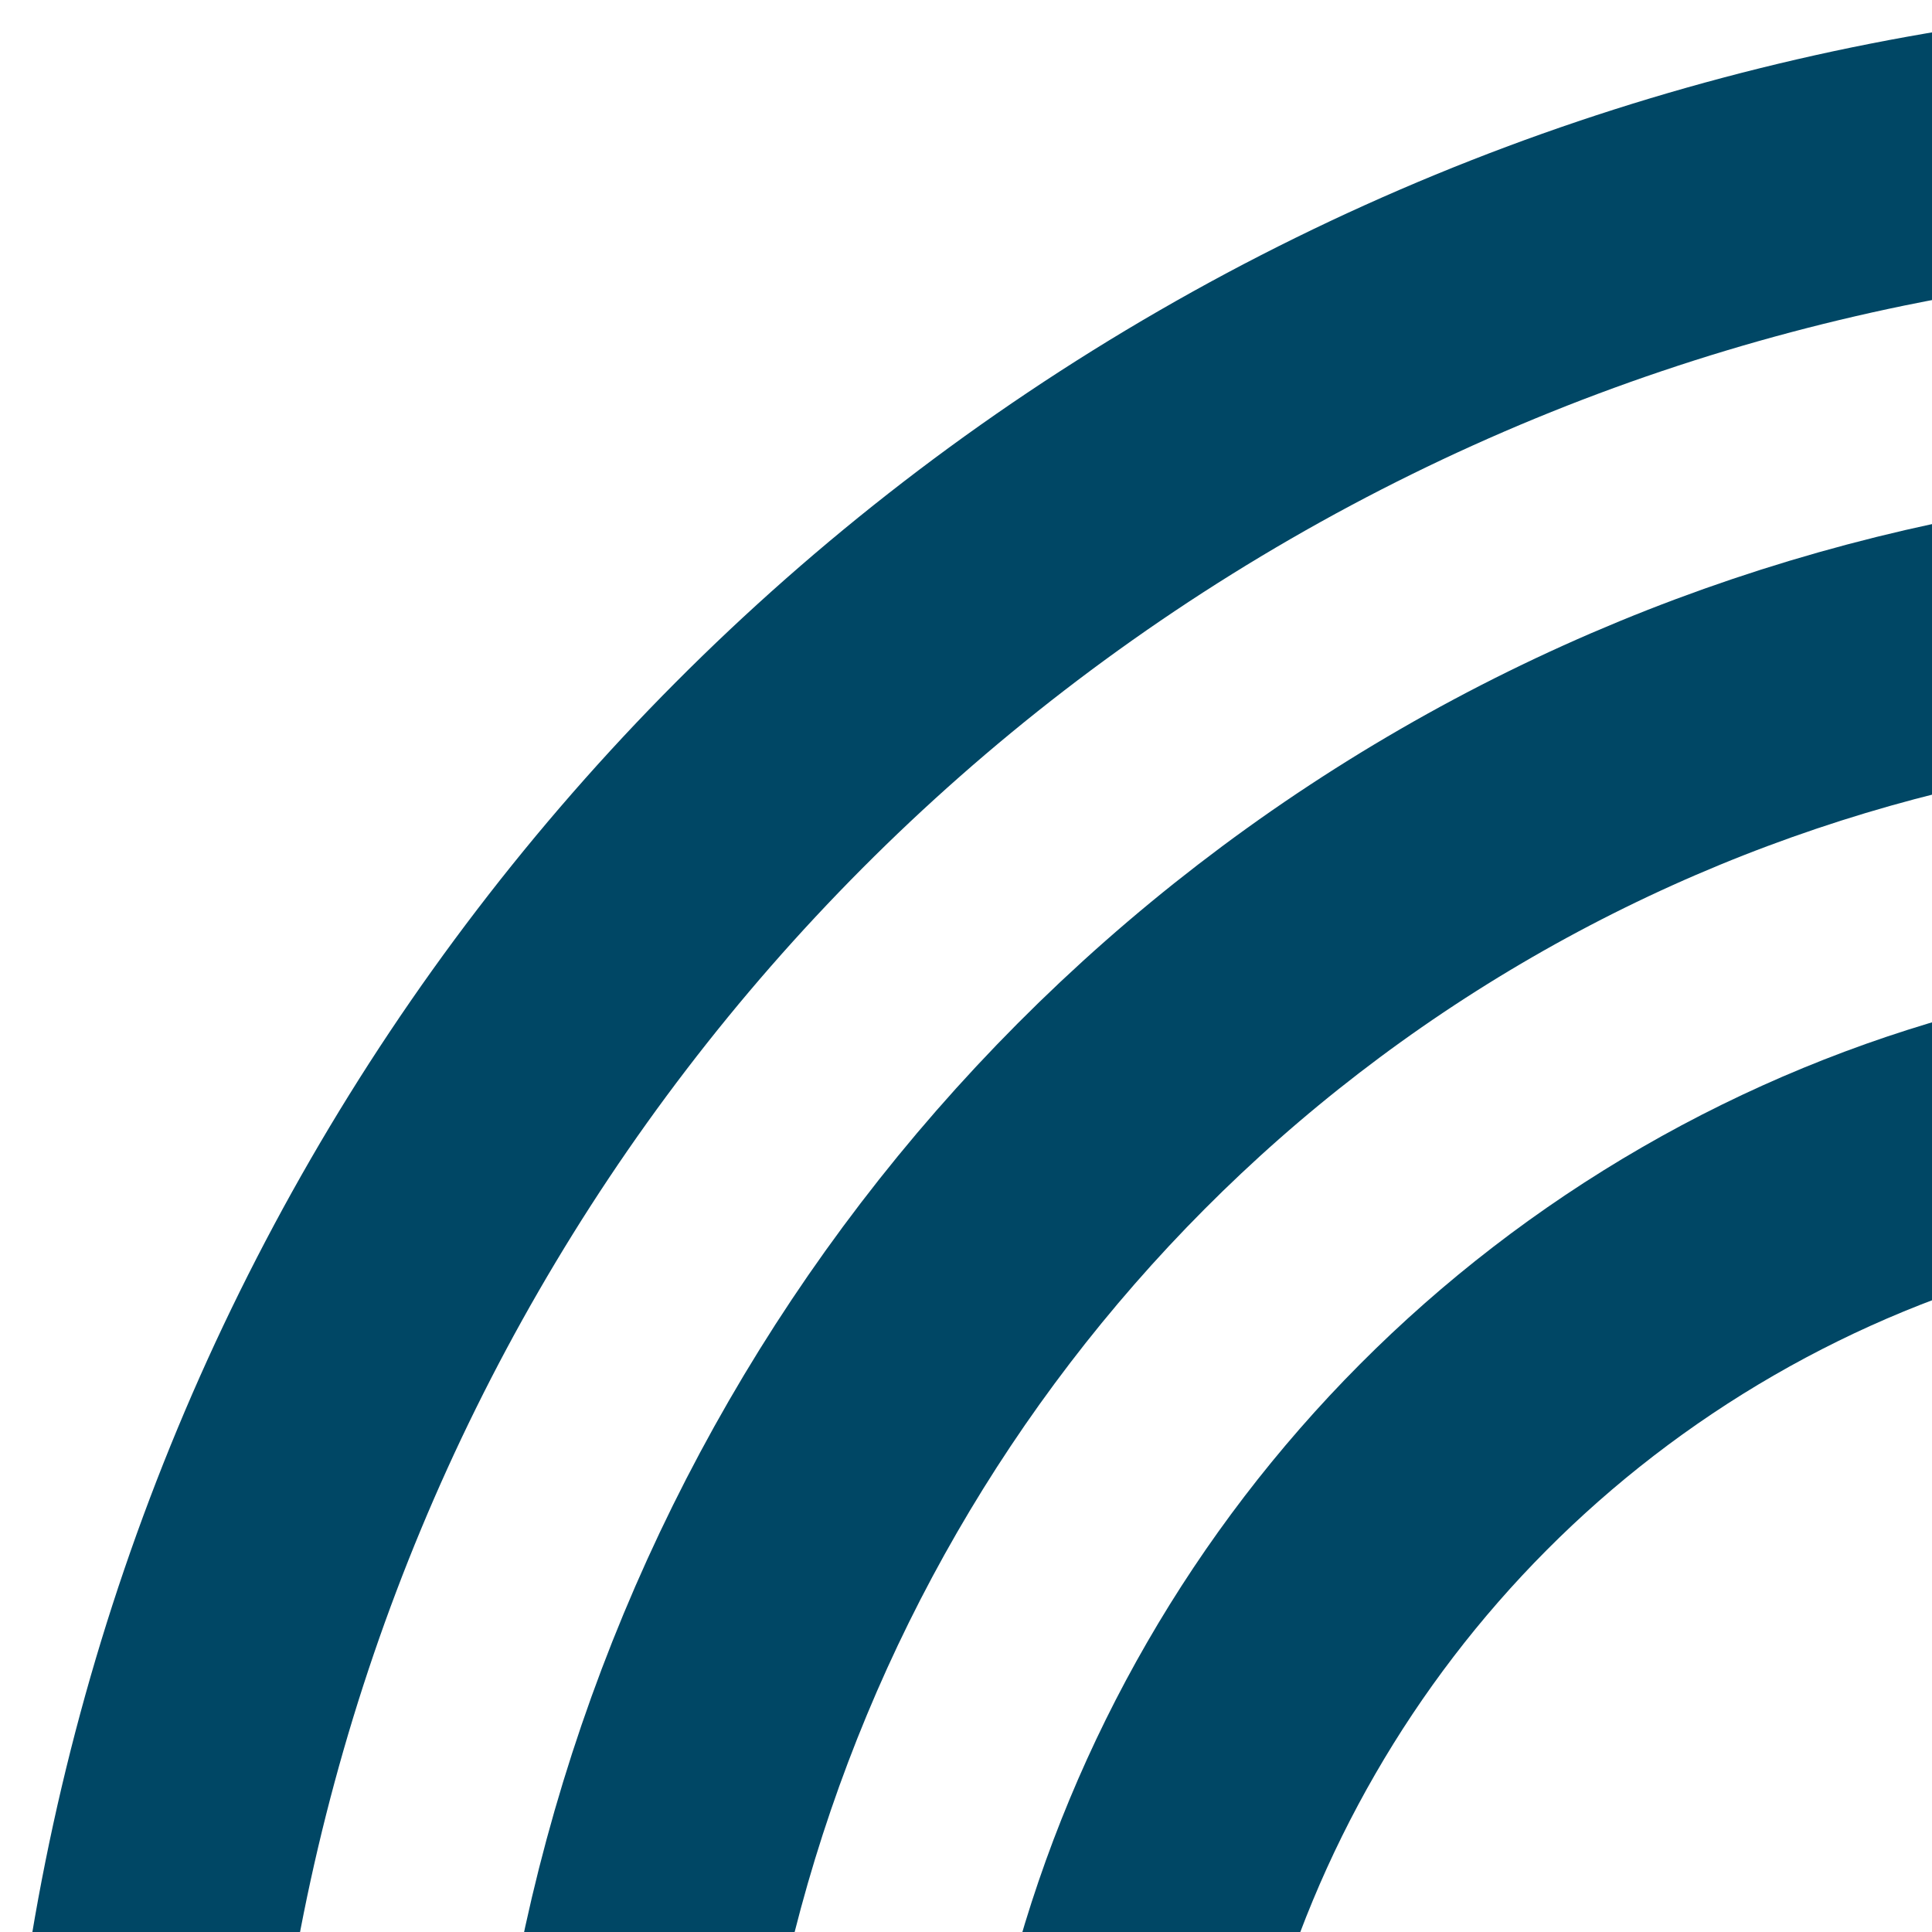 <svg width="60" height="60" viewBox="0 0 22 22" fill="none" xmlns="http://www.w3.org/2000/svg">
<g id="Frame 1838" clip-path="url(#clip0_271_1753)">
<g id="Group 12">
<circle id="Ellipse 25" cx="26.4" cy="26.4" r="24.9" stroke="#004765" stroke-width="3"/>
<circle id="Ellipse 26" cx="26.4" cy="26.4" r="19.4" stroke="#004765b3" stroke-width="3"/>
<circle id="Ellipse 27" cx="26.4" cy="26.4" r="13.9" stroke="#0047657d" stroke-width="3"/>
</g>
</g>
<defs>
<clipPath id="clip0_271_1753">
<rect width="22" height="22" fill="white"/>
</clipPath>
</defs>
</svg>
